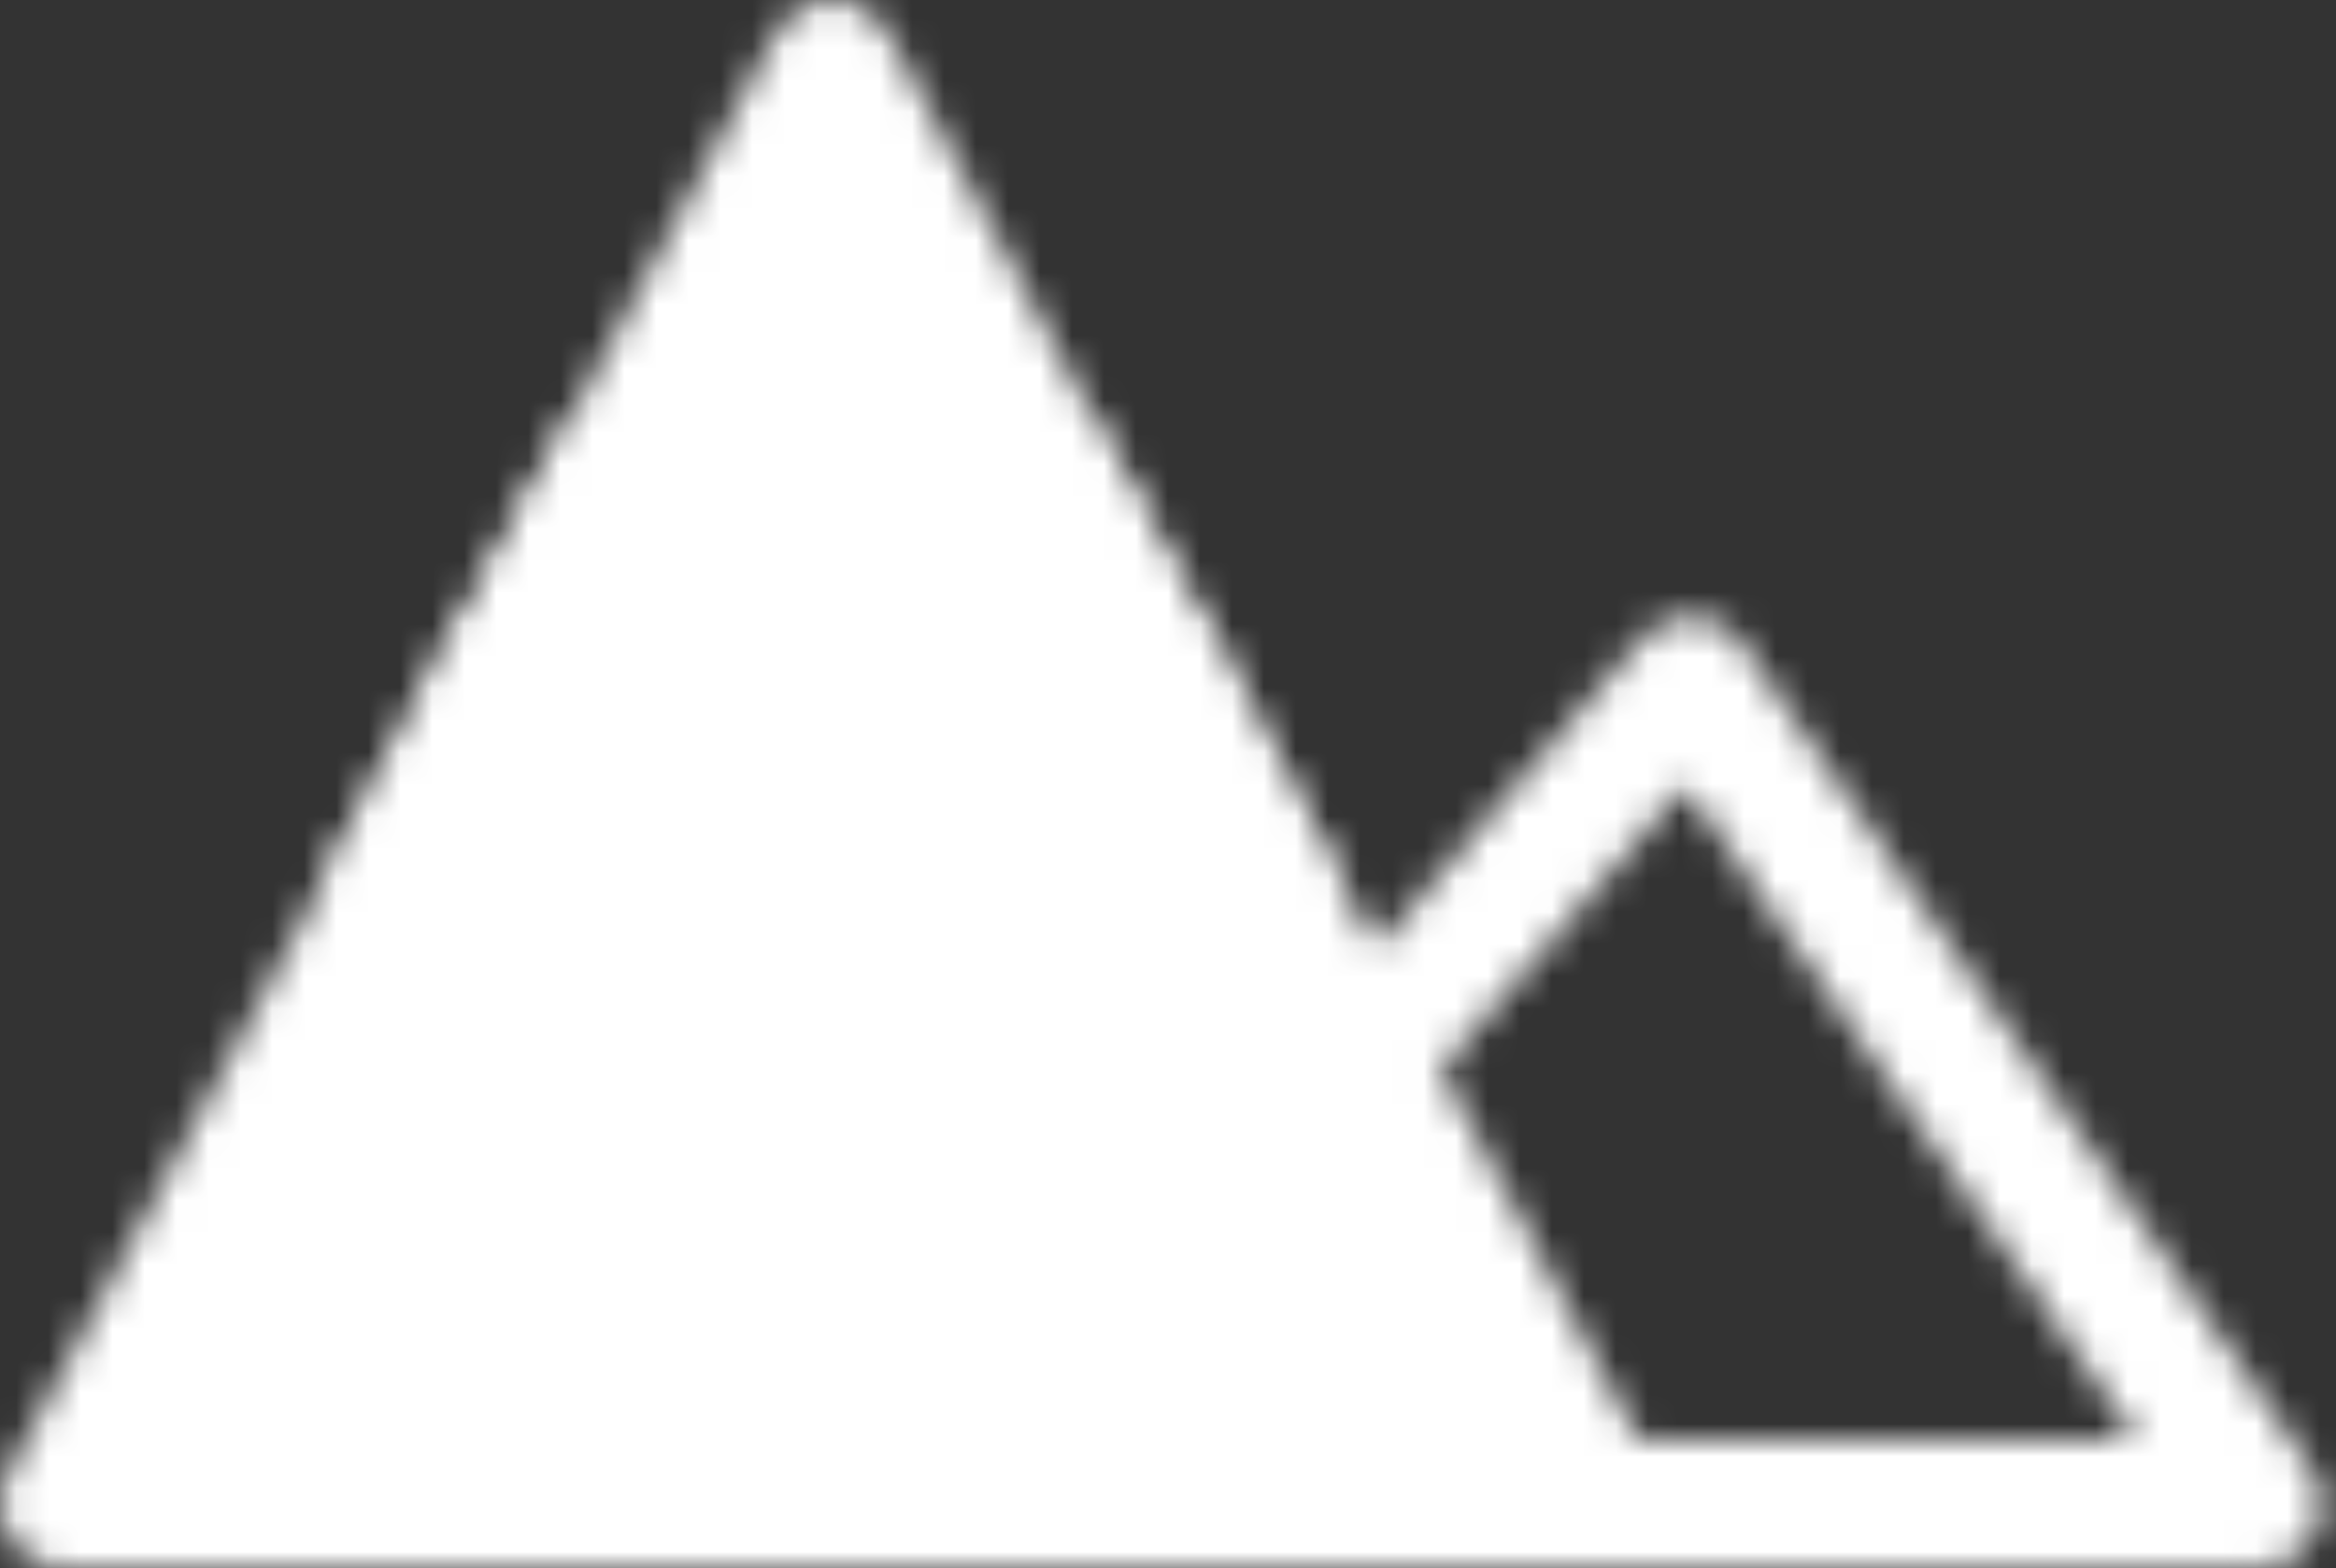 <svg width="73" height="49" viewBox="0 0 73 49" fill="none" xmlns="http://www.w3.org/2000/svg">
<rect x="0" y="0" width="73" height="49" fill="#333333" stroke="none"/>
<mask id="mask0_312_47" style="mask-type:luminance" maskUnits="userSpaceOnUse" x="0" y="0" width="73" height="49">
<path d="M26 2.003L50 47H2L26 2.003Z" fill="white" stroke="white" stroke-width="4" stroke-linejoin="round"/>
<path d="M43.143 32.537L52.823 21.287L70.571 47H50" stroke="white" stroke-width="4" stroke-linecap="round" stroke-linejoin="round"/>
<path d="M15.714 21.287H36.286" stroke="black" stroke-width="4" stroke-linecap="round" stroke-linejoin="round"/>
<path d="M19.143 14.859L12.286 27.715M32.857 14.859L39.714 27.715" stroke="white" stroke-width="4" stroke-linecap="round" stroke-linejoin="round"/>
</mask>
<g mask="url(#mask0_312_47)">
<path d="M-4.857 -1.022H77.429V86.395H-4.857V-1.022Z" fill="#fff"/>
</g>
</svg>
